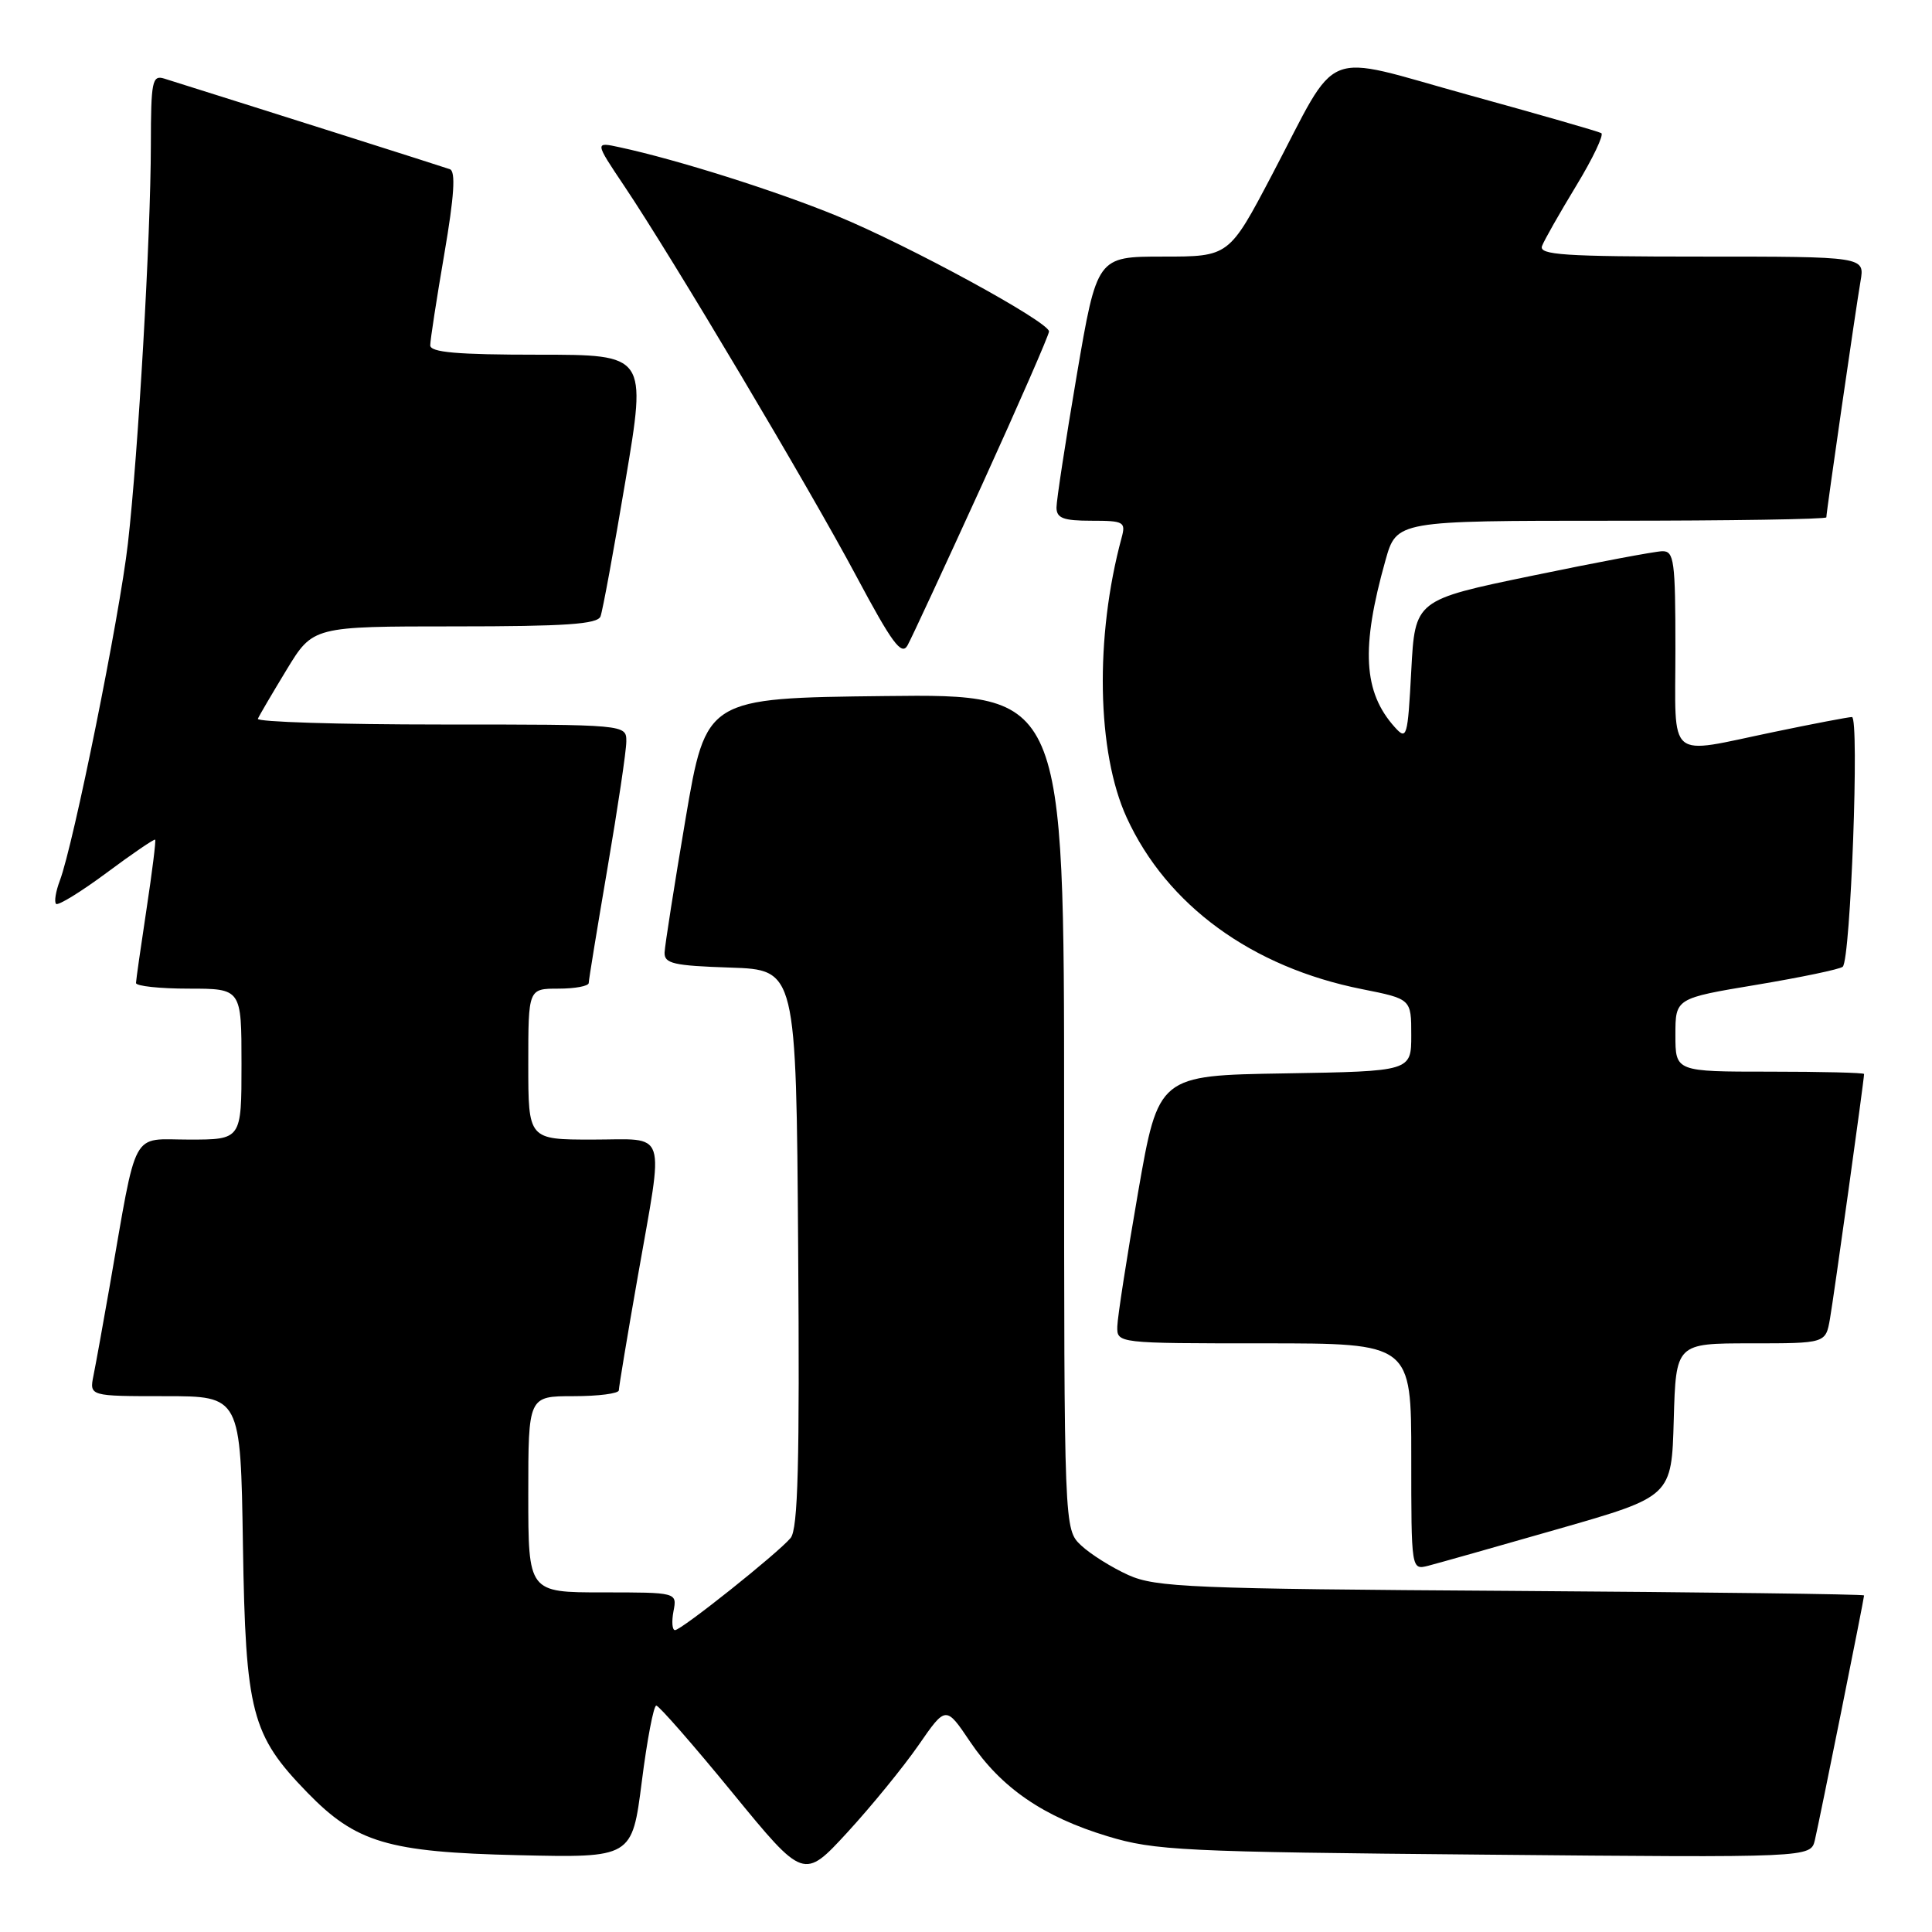 <?xml version="1.0" encoding="UTF-8" standalone="no"?>
<!DOCTYPE svg PUBLIC "-//W3C//DTD SVG 1.1//EN" "http://www.w3.org/Graphics/SVG/1.1/DTD/svg11.dtd" >
<svg xmlns="http://www.w3.org/2000/svg" xmlns:xlink="http://www.w3.org/1999/xlink" version="1.1" viewBox="0 0 256 256">
 <g >
 <path fill="currentColor"
d=" M 121.70 231.26 C 125.33 226.01 125.33 226.01 128.54 230.78 C 132.65 236.89 138.25 240.74 146.75 243.31 C 153.00 245.21 156.71 245.39 196.71 245.75 C 239.92 246.15 239.92 246.15 240.48 243.82 C 241.09 241.24 247.00 211.86 247.00 211.40 C 247.00 211.24 225.96 210.97 200.25 210.80 C 157.80 210.53 153.13 210.33 149.51 208.70 C 147.32 207.71 144.51 205.95 143.26 204.78 C 141.00 202.65 141.00 202.65 141.00 147.31 C 141.00 91.96 141.00 91.96 117.28 92.23 C 93.56 92.50 93.56 92.50 90.84 108.50 C 89.35 117.30 88.10 125.27 88.06 126.21 C 88.01 127.68 89.24 127.96 96.75 128.21 C 105.50 128.50 105.50 128.50 105.76 165.38 C 105.97 193.93 105.74 202.61 104.76 203.79 C 103.09 205.80 90.29 216.00 89.44 216.00 C 89.07 216.00 88.98 214.88 89.24 213.50 C 89.72 211.00 89.72 211.00 79.86 211.00 C 70.00 211.00 70.00 211.00 70.00 198.00 C 70.00 185.00 70.00 185.00 76.00 185.00 C 79.30 185.00 82.00 184.65 82.00 184.22 C 82.00 183.80 83.12 177.04 84.50 169.20 C 88.00 149.22 88.59 151.00 78.50 151.00 C 70.00 151.00 70.00 151.00 70.00 141.00 C 70.00 131.00 70.00 131.00 74.00 131.00 C 76.20 131.00 78.00 130.66 78.01 130.25 C 78.01 129.84 79.14 122.97 80.50 115.00 C 81.86 107.03 82.99 99.49 82.99 98.25 C 83.00 96.00 83.00 96.00 58.42 96.00 C 44.90 96.00 33.98 95.66 34.17 95.24 C 34.35 94.81 36.07 91.89 37.98 88.74 C 41.47 83.00 41.47 83.00 60.27 83.00 C 74.93 83.00 79.17 82.71 79.57 81.68 C 79.85 80.95 81.34 72.85 82.88 63.68 C 85.69 47.00 85.69 47.00 71.34 47.00 C 60.53 47.00 57.00 46.69 57.01 45.75 C 57.01 45.06 57.85 39.62 58.87 33.67 C 60.19 25.97 60.40 22.71 59.61 22.42 C 58.76 22.11 33.44 14.08 21.75 10.41 C 20.17 9.92 20.00 10.77 19.99 19.18 C 19.97 31.37 18.32 59.99 16.95 72.00 C 15.85 81.65 9.73 111.94 7.93 116.68 C 7.39 118.11 7.16 119.50 7.43 119.77 C 7.70 120.03 10.72 118.18 14.14 115.64 C 17.55 113.10 20.45 111.13 20.56 111.26 C 20.68 111.39 20.16 115.55 19.41 120.50 C 18.66 125.45 18.03 129.84 18.02 130.25 C 18.01 130.66 21.15 131.00 25.00 131.00 C 32.00 131.00 32.00 131.00 32.00 141.00 C 32.00 151.00 32.00 151.00 25.07 151.00 C 17.24 151.00 18.25 149.14 14.52 170.50 C 13.65 175.45 12.70 180.74 12.39 182.25 C 11.84 185.00 11.84 185.00 21.86 185.00 C 31.88 185.00 31.88 185.00 32.19 204.75 C 32.54 226.94 33.31 229.89 40.71 237.51 C 47.17 244.16 51.41 245.42 68.63 245.82 C 83.75 246.17 83.75 246.17 85.04 236.09 C 85.74 230.54 86.61 226.00 86.96 226.00 C 87.31 226.00 91.85 231.19 97.05 237.54 C 106.50 249.08 106.50 249.08 112.29 242.79 C 115.47 239.33 119.70 234.14 121.70 231.26 Z  M 206.50 202.59 C 221.50 198.29 221.50 198.29 221.78 188.14 C 222.07 178.00 222.07 178.00 231.99 178.00 C 241.91 178.00 241.91 178.00 242.48 174.75 C 242.99 171.85 247.00 143.08 247.00 142.31 C 247.00 142.14 241.38 142.00 234.50 142.00 C 222.00 142.00 222.00 142.00 222.00 137.14 C 222.00 132.28 222.00 132.28 232.75 130.49 C 238.66 129.50 243.80 128.43 244.17 128.10 C 245.22 127.17 246.40 95.00 245.39 95.01 C 244.90 95.02 240.22 95.91 235.00 97.00 C 220.69 99.97 222.00 101.08 222.00 86.00 C 222.00 74.27 221.83 73.00 220.25 73.04 C 219.29 73.06 211.53 74.52 203.00 76.29 C 187.50 79.50 187.50 79.50 187.00 88.86 C 186.53 97.72 186.41 98.12 184.82 96.36 C 180.64 91.72 180.31 85.87 183.58 74.25 C 185.06 69.00 185.06 69.00 213.53 69.00 C 229.19 69.00 242.00 68.80 242.00 68.55 C 242.00 67.85 245.91 40.84 246.53 37.25 C 247.09 34.00 247.09 34.00 225.44 34.00 C 207.23 34.00 203.87 33.78 204.33 32.59 C 204.62 31.82 206.67 28.22 208.86 24.61 C 211.06 20.99 212.55 17.85 212.18 17.64 C 211.81 17.42 203.87 15.14 194.55 12.57 C 174.72 7.09 177.62 5.91 168.55 23.16 C 162.85 34.00 162.85 34.00 154.10 34.00 C 145.36 34.00 145.36 34.00 142.67 49.75 C 141.20 58.41 139.99 66.29 139.99 67.25 C 140.00 68.66 140.89 69.00 144.62 69.00 C 148.92 69.00 149.19 69.15 148.62 71.25 C 145.06 84.40 145.33 99.68 149.29 108.33 C 154.62 119.96 165.88 128.17 180.49 131.07 C 187.00 132.37 187.00 132.37 187.00 137.16 C 187.00 141.95 187.00 141.95 170.25 142.23 C 153.50 142.50 153.50 142.50 150.80 158.00 C 149.32 166.53 148.08 174.51 148.05 175.75 C 148.00 178.00 148.00 178.00 167.50 178.00 C 187.00 178.00 187.00 178.00 187.00 193.02 C 187.00 208.04 187.00 208.04 189.25 207.47 C 190.49 207.15 198.25 204.96 206.50 202.59 Z  M 130.11 64.27 C 135.00 53.53 139.00 44.37 139.00 43.92 C 139.00 42.65 120.39 32.51 110.90 28.61 C 102.82 25.29 89.71 21.15 82.14 19.52 C 78.79 18.79 78.79 18.79 82.72 24.65 C 89.05 34.08 107.20 64.59 113.48 76.37 C 118.21 85.23 119.46 86.92 120.25 85.52 C 120.78 84.57 125.21 75.01 130.11 64.27 Z "/>
</g>
</svg>